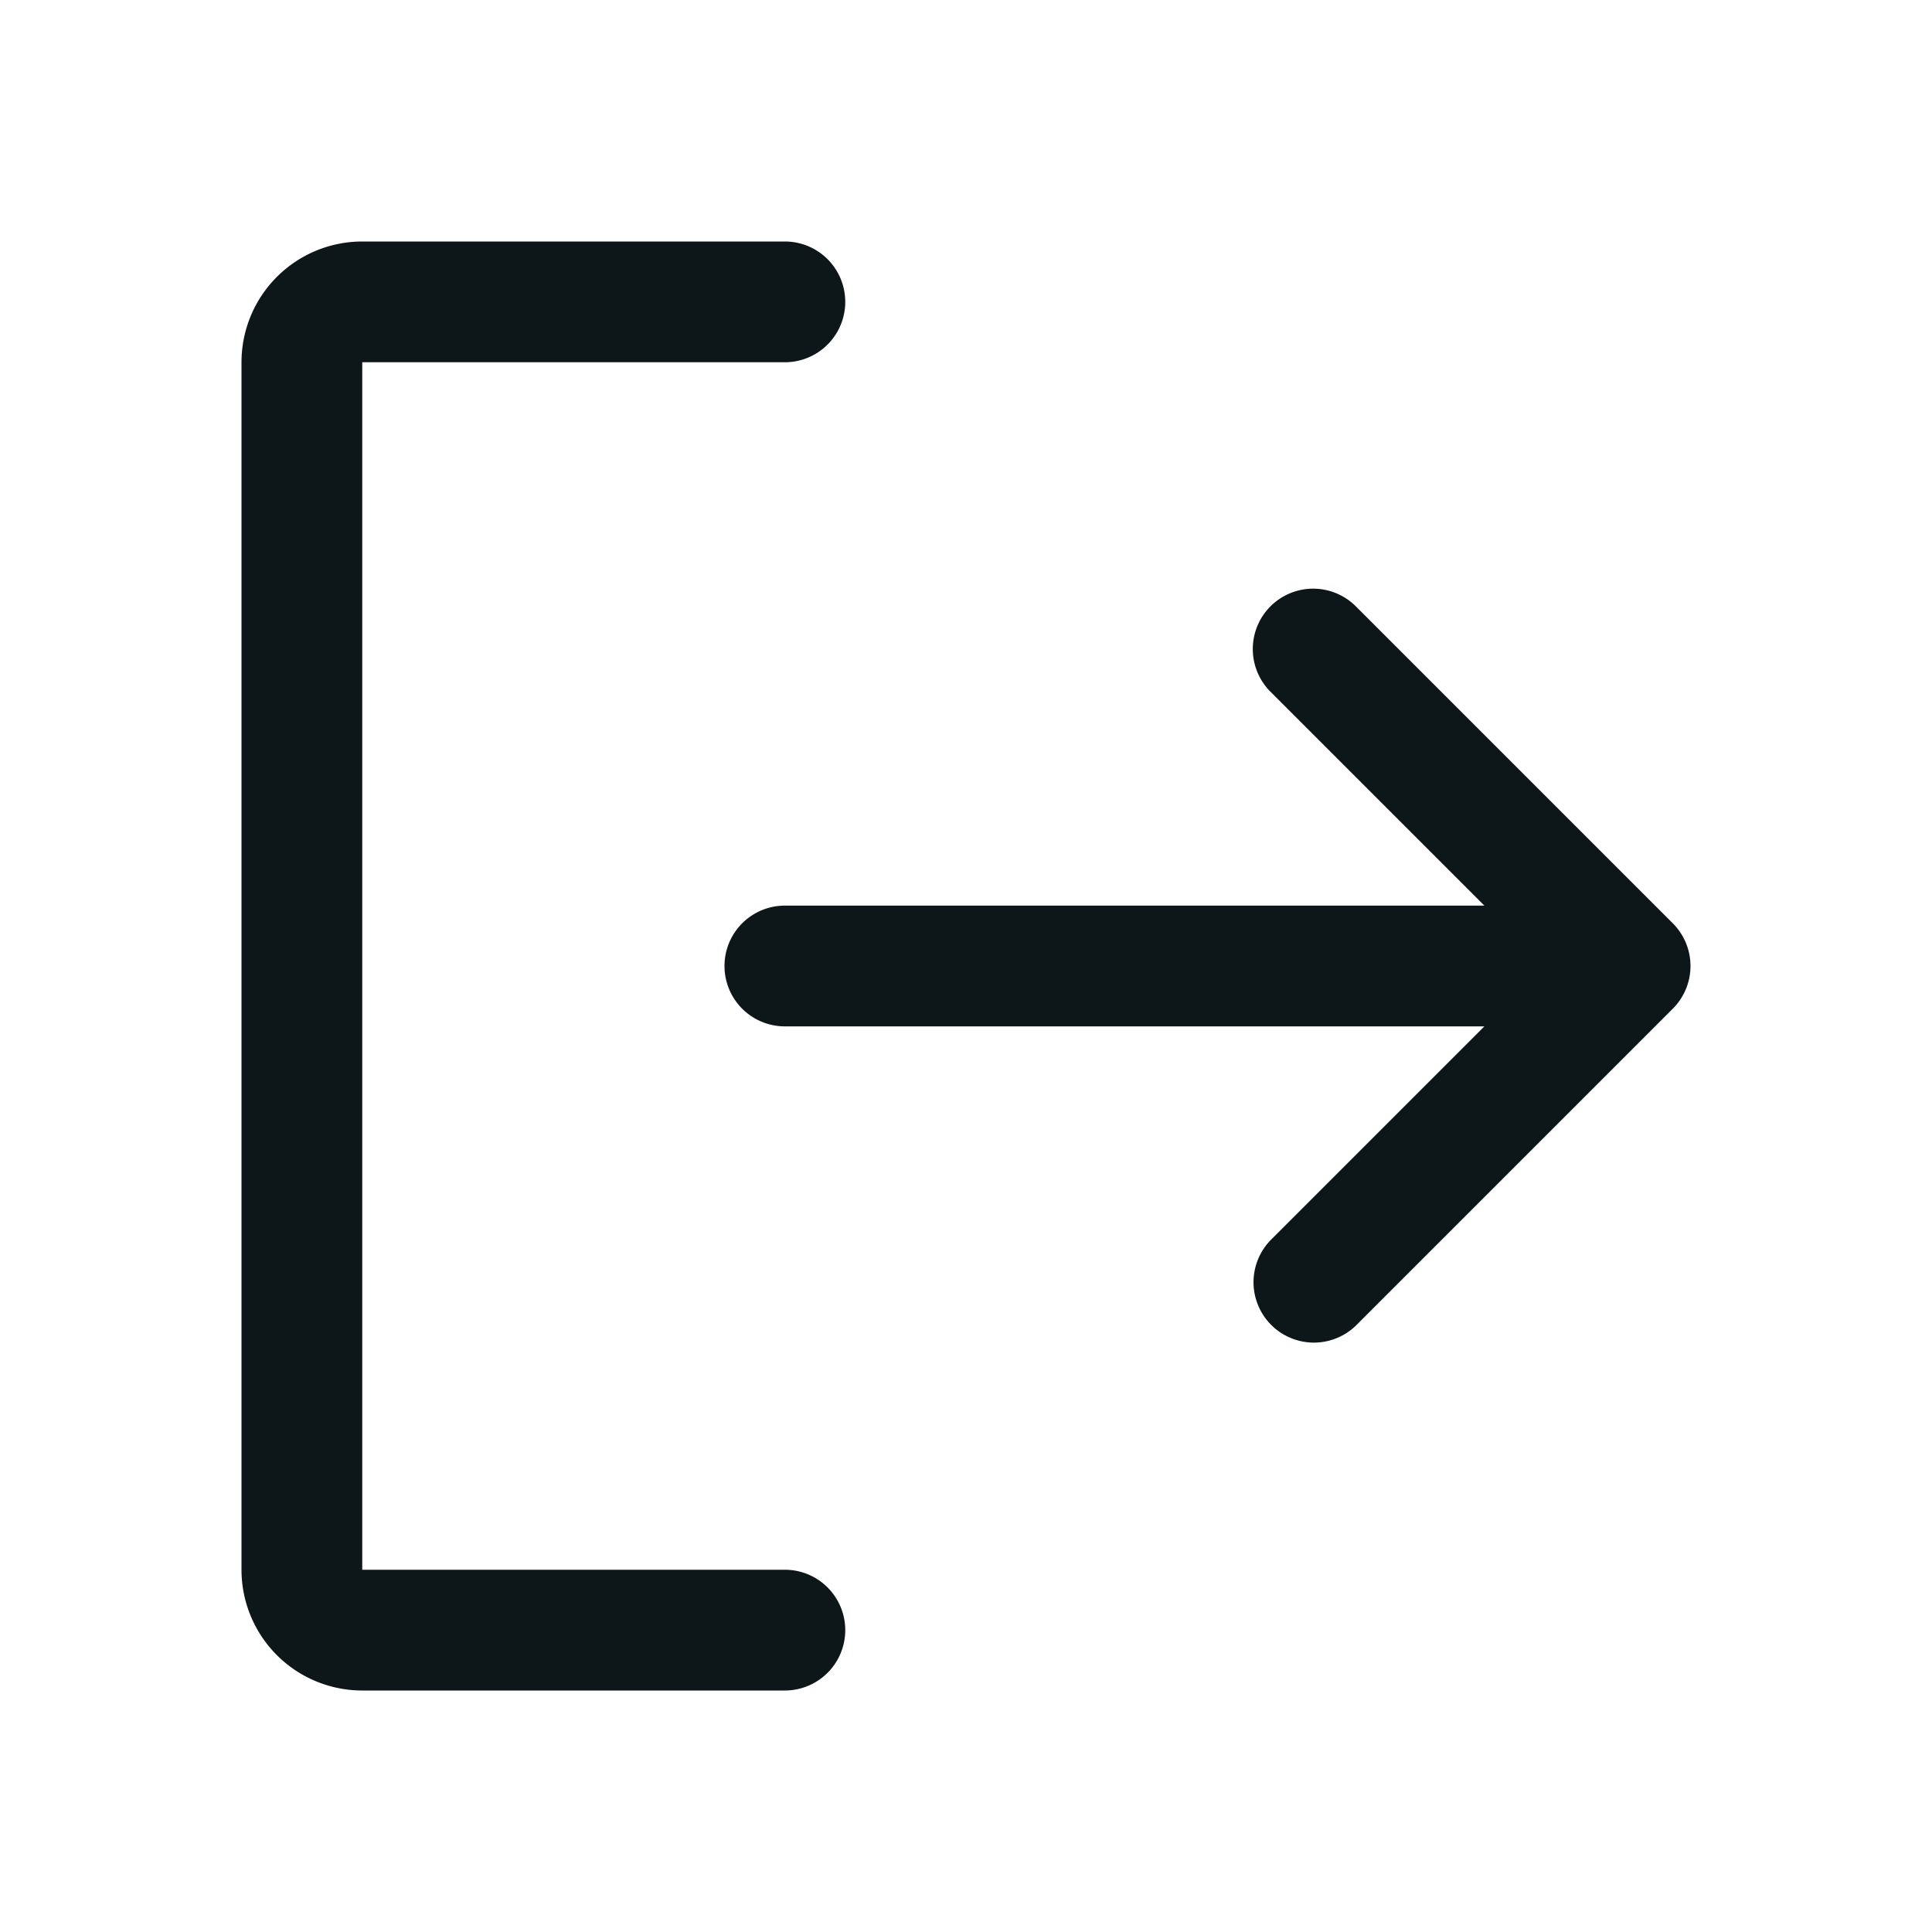 <svg xmlns:xlink="http://www.w3.org/1999/xlink" fill="currentColor" xmlns="http://www.w3.org/2000/svg" viewBox="0 0 32 32" width="32"  height="32" ><path fill-rule="evenodd" d="M4.586 4.586A2 2 0 0 1 6 4h7a1 1 0 1 1 0 2H6v20h7a1 1 0 1 1 0 2H6a2 2 0 0 1-2-2V6a2 2 0 0 1 .586-1.414m16.457 5.457a1 1 0 0 1 1.414 0l5.25 5.25a1 1 0 0 1 0 1.414l-5.25 5.25a1 1 0 0 1-1.414-1.414L24.586 17H13a1 1 0 1 1 0-2h11.586l-3.543-3.543a1 1 0 0 1 0-1.414" clip-rule="evenodd" fill="#0D1619"></path></svg>